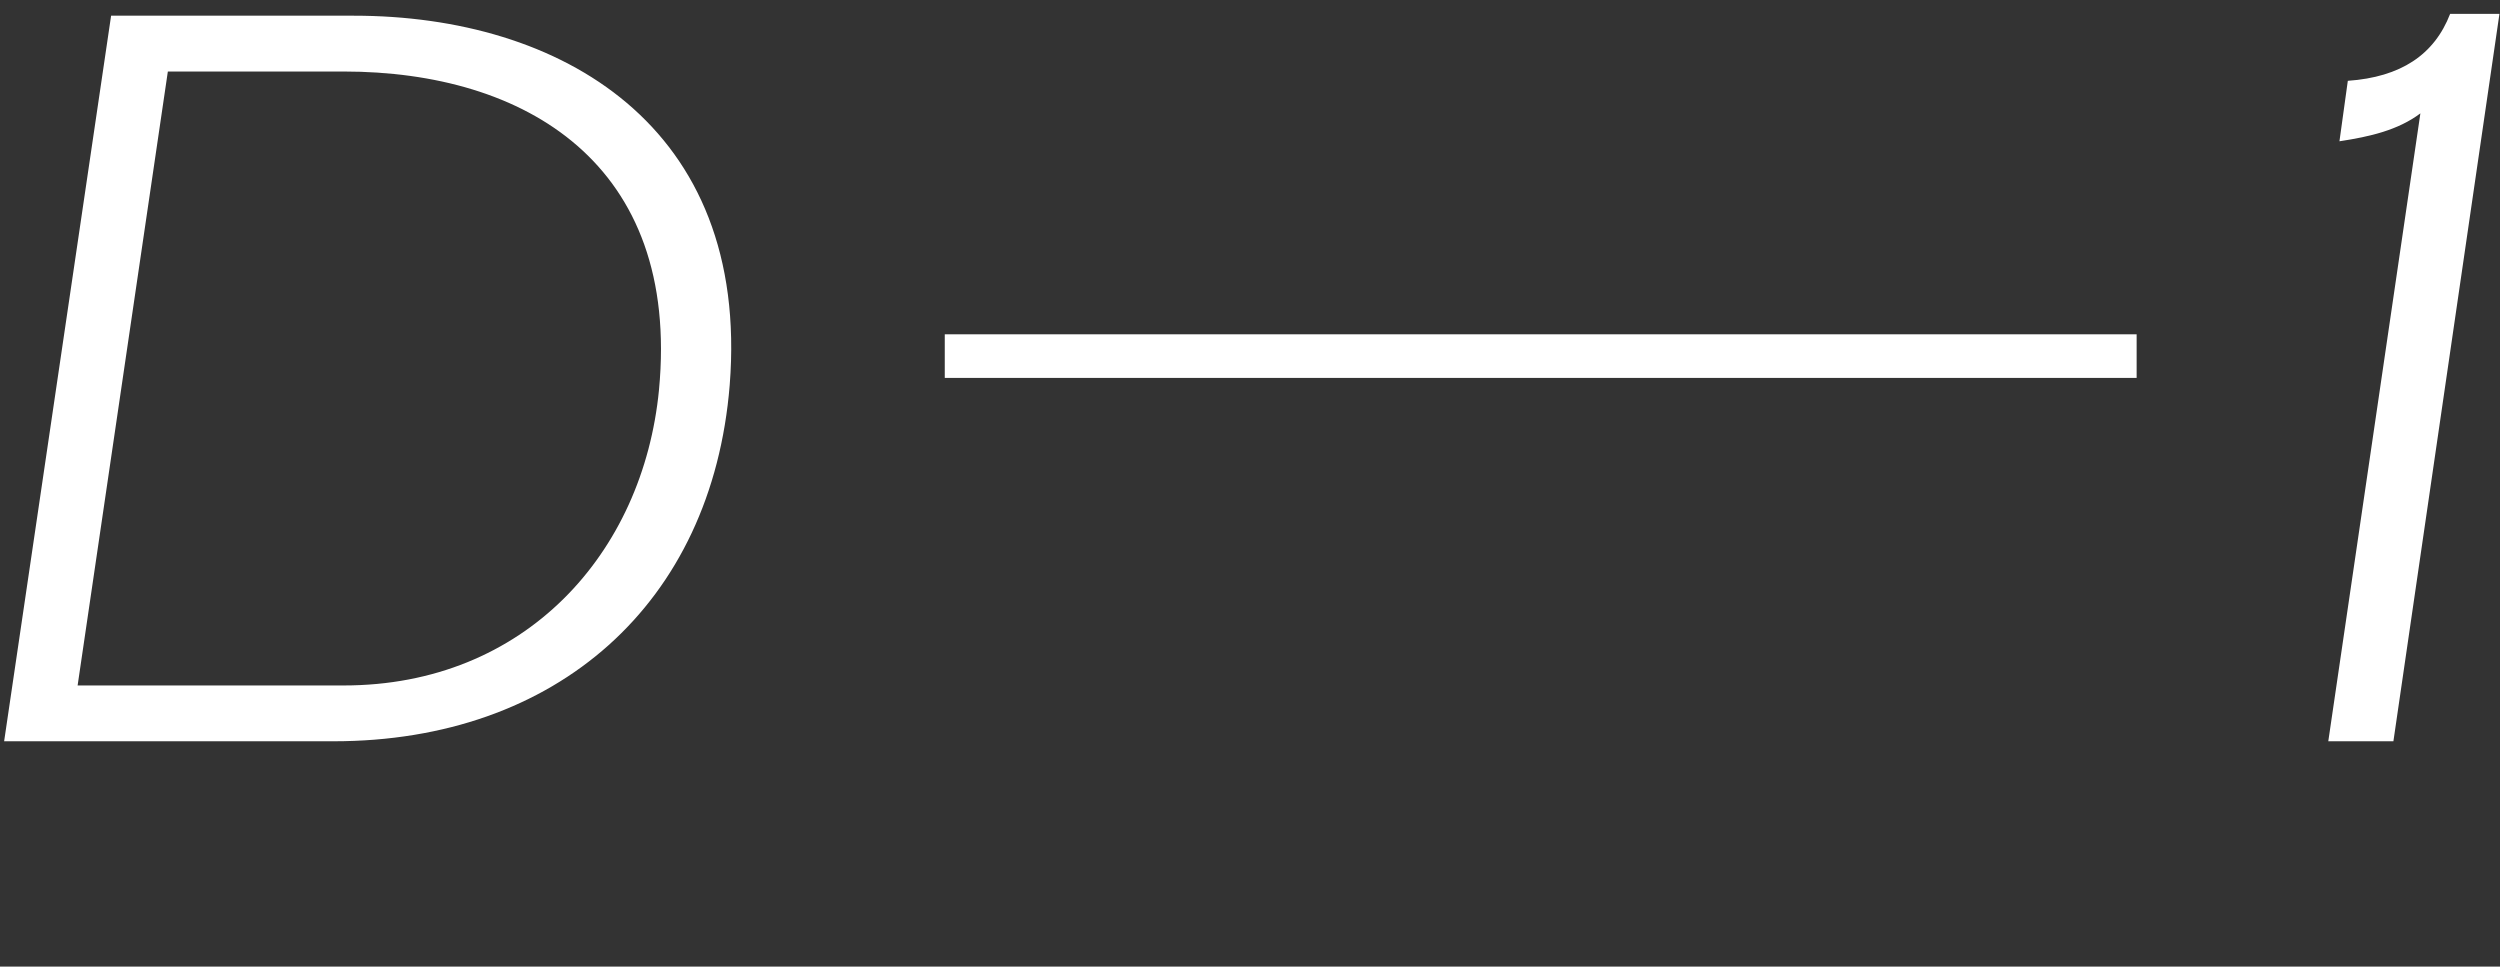<svg width="344" height="133" viewBox="0 0 344 133" fill="none" xmlns="http://www.w3.org/2000/svg">
<rect x="0" y="0" width="344" height="133" fill="#333333" stroke="none"/>
<path d="M0.568 102H45.88C76.6 102 97.976 83.056 100.408 52.976C103.224 17.264 77.112 2.16 48.696 2.16H15.288L0.568 102ZM10.68 94.32L23.096 9.84H47.288C72.248 9.84 93.624 22.512 90.68 53.616C88.504 76.144 72.248 94.32 47.288 94.32H10.68ZM320.372 102H329.332L343.924 1.904H337.14C334.964 7.536 330.356 10.608 323.06 11.12L321.908 19.44C326.132 18.8 329.972 17.904 333.044 15.6L320.372 102Z" fill="white"/>
<path d="M130 49L294 49" stroke="white" stroke-width="6"/>
</svg>
